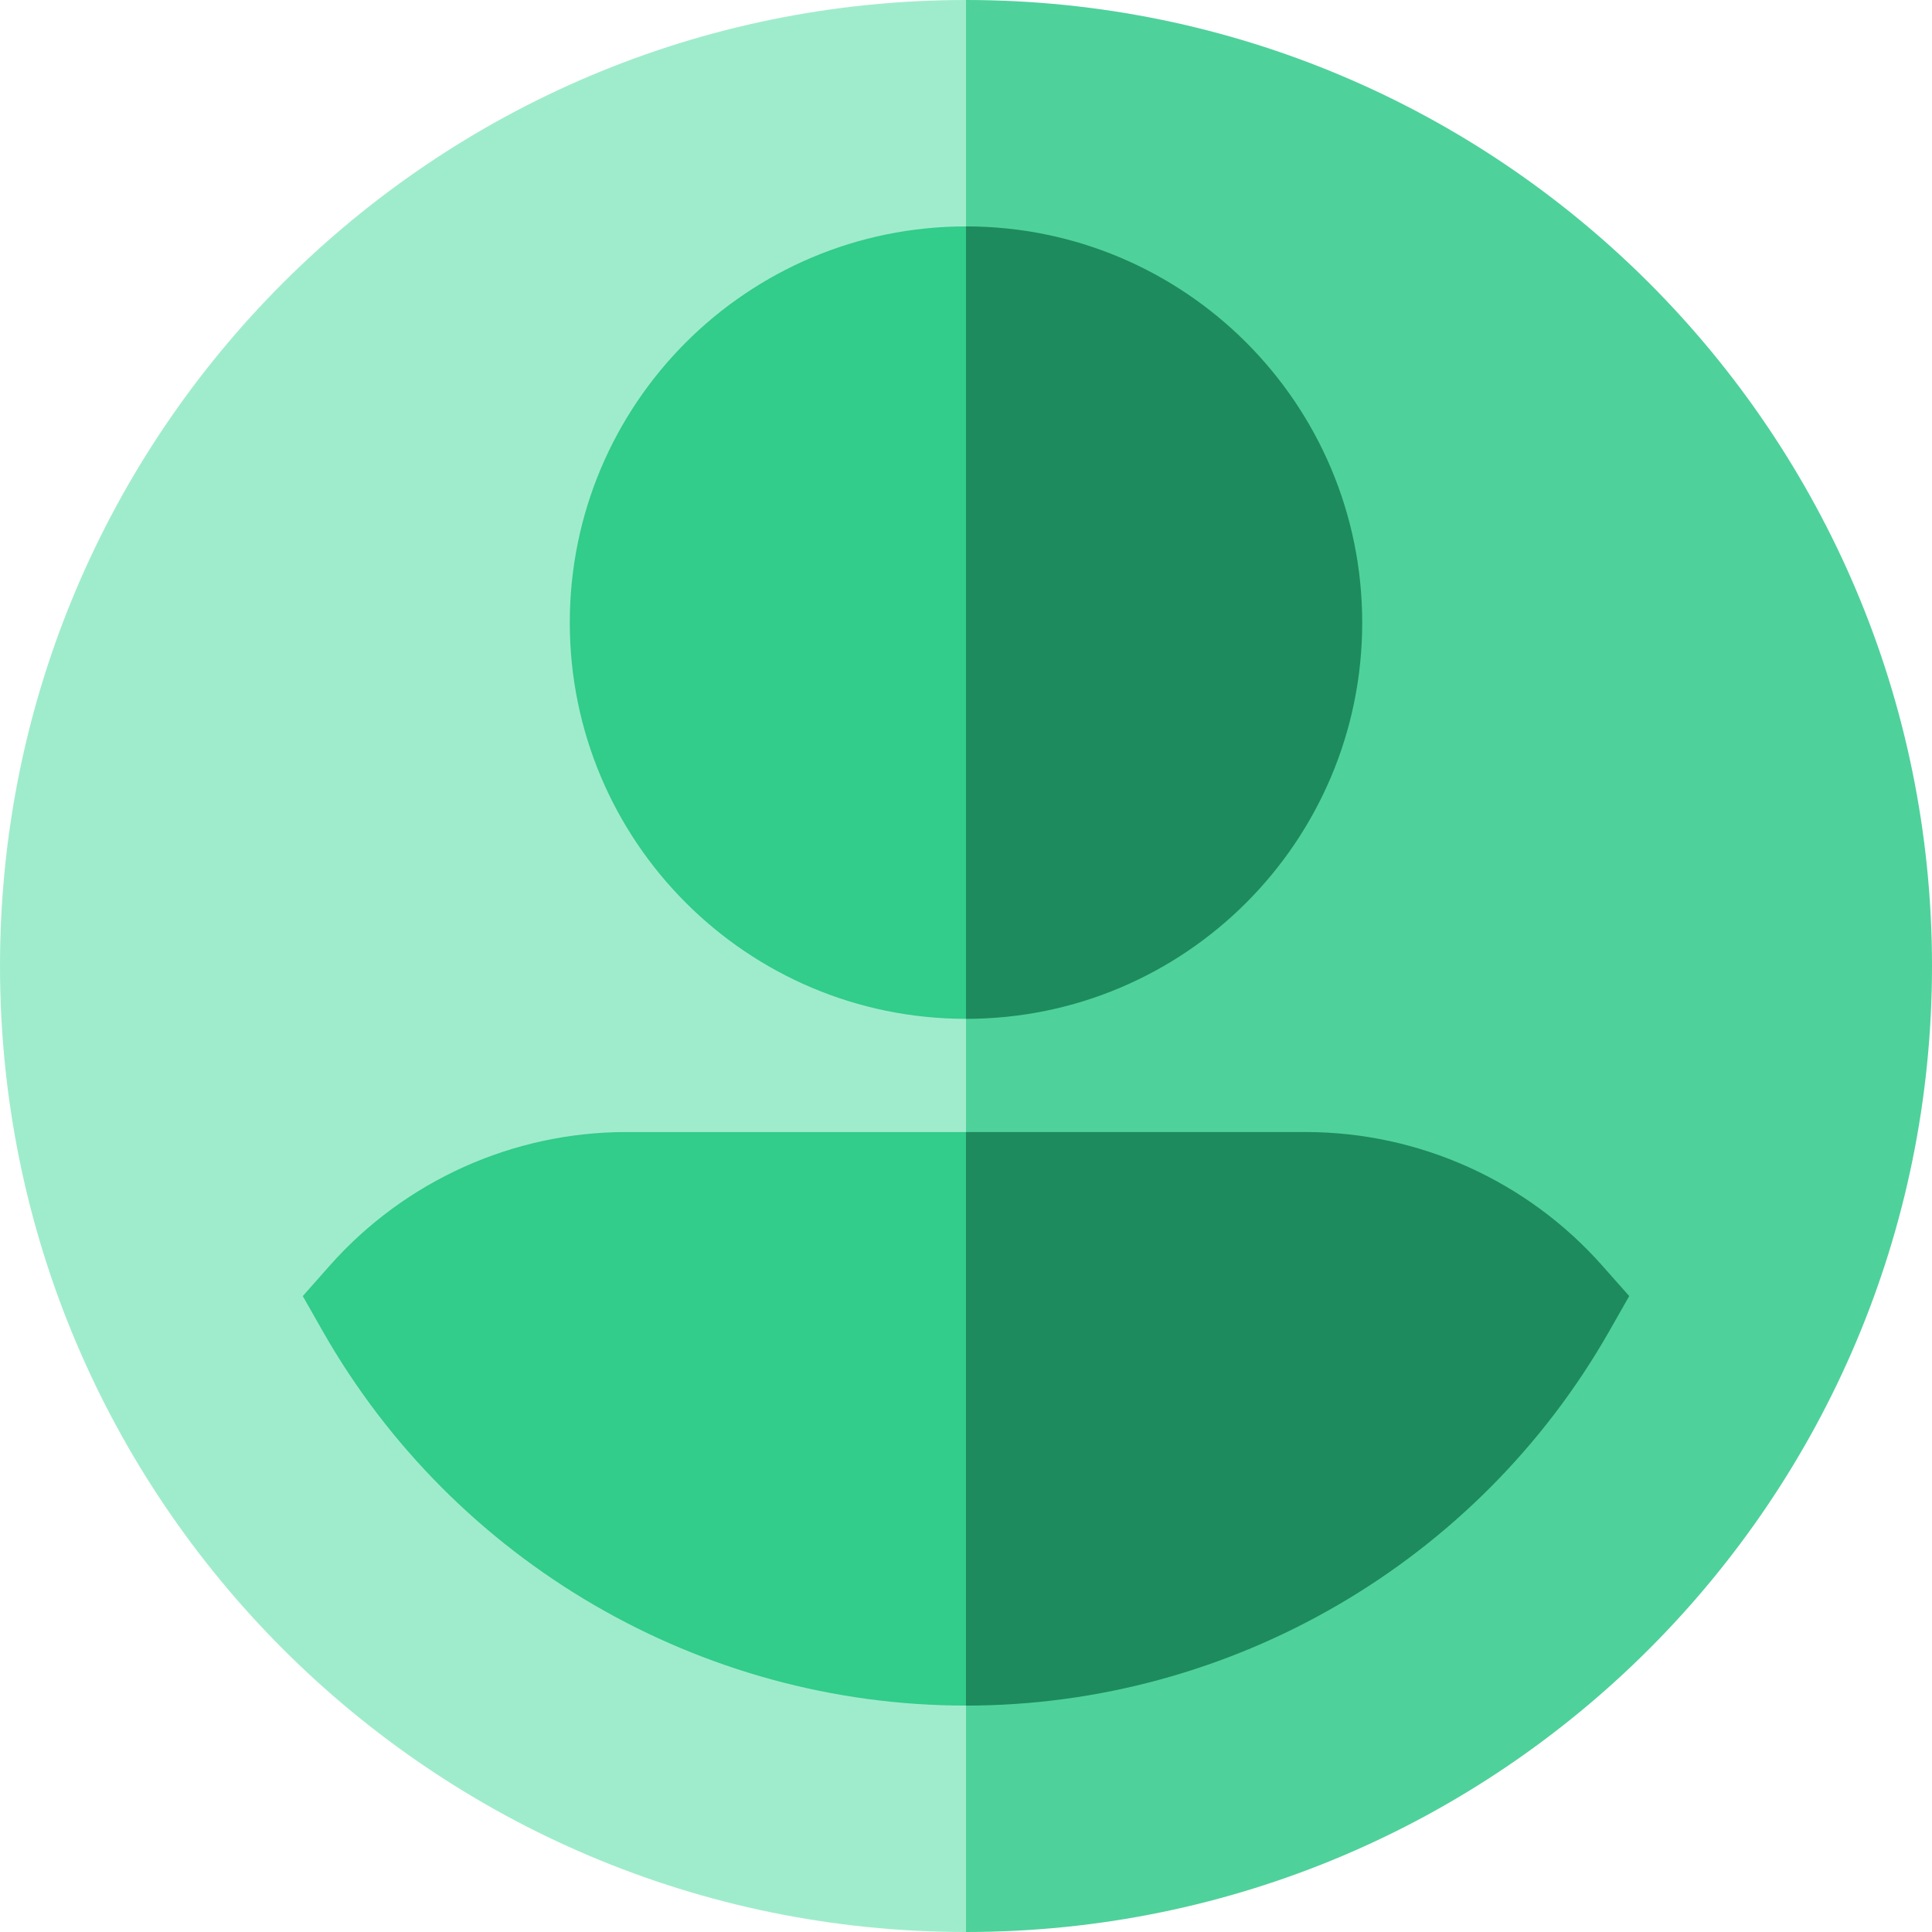 <svg width="80" height="80" viewBox="0 0 80 80" fill="none" xmlns="http://www.w3.org/2000/svg">
<path d="M40 0L14.938 40L40 80C62.091 80 80 62.091 80 40C80 17.909 62.091 0 40 0Z" fill="#4FD19B"/>
<path d="M0 40C0 62.091 17.909 80 40 80V0C17.909 0 0 17.909 0 40Z" fill="#9FECCC"/>
<path d="M40 9.375L29.721 25.781L40 42.188C49.061 42.188 56.406 34.842 56.406 25.781C56.406 16.72 49.061 9.375 40 9.375Z" fill="#1D8B5D"/>
<path d="M23.594 25.781C23.594 34.842 30.939 42.188 40 42.188V9.375C30.939 9.375 23.594 16.72 23.594 25.781Z" fill="#32CC8B"/>
<path d="M66.351 52.413C63.237 48.893 58.758 46.875 54.062 46.875H40L30.625 58.75L40 70.625C50.988 70.625 61.193 64.686 66.633 55.125L67.463 53.668L66.351 52.413Z" fill="#1D8B5D"/>
<path d="M25.937 46.875C21.242 46.875 16.763 48.893 13.648 52.413L12.537 53.668L13.366 55.126C18.806 64.686 29.012 70.625 39.999 70.625V46.875H25.937Z" fill="#32CC8B"/>
</svg>
